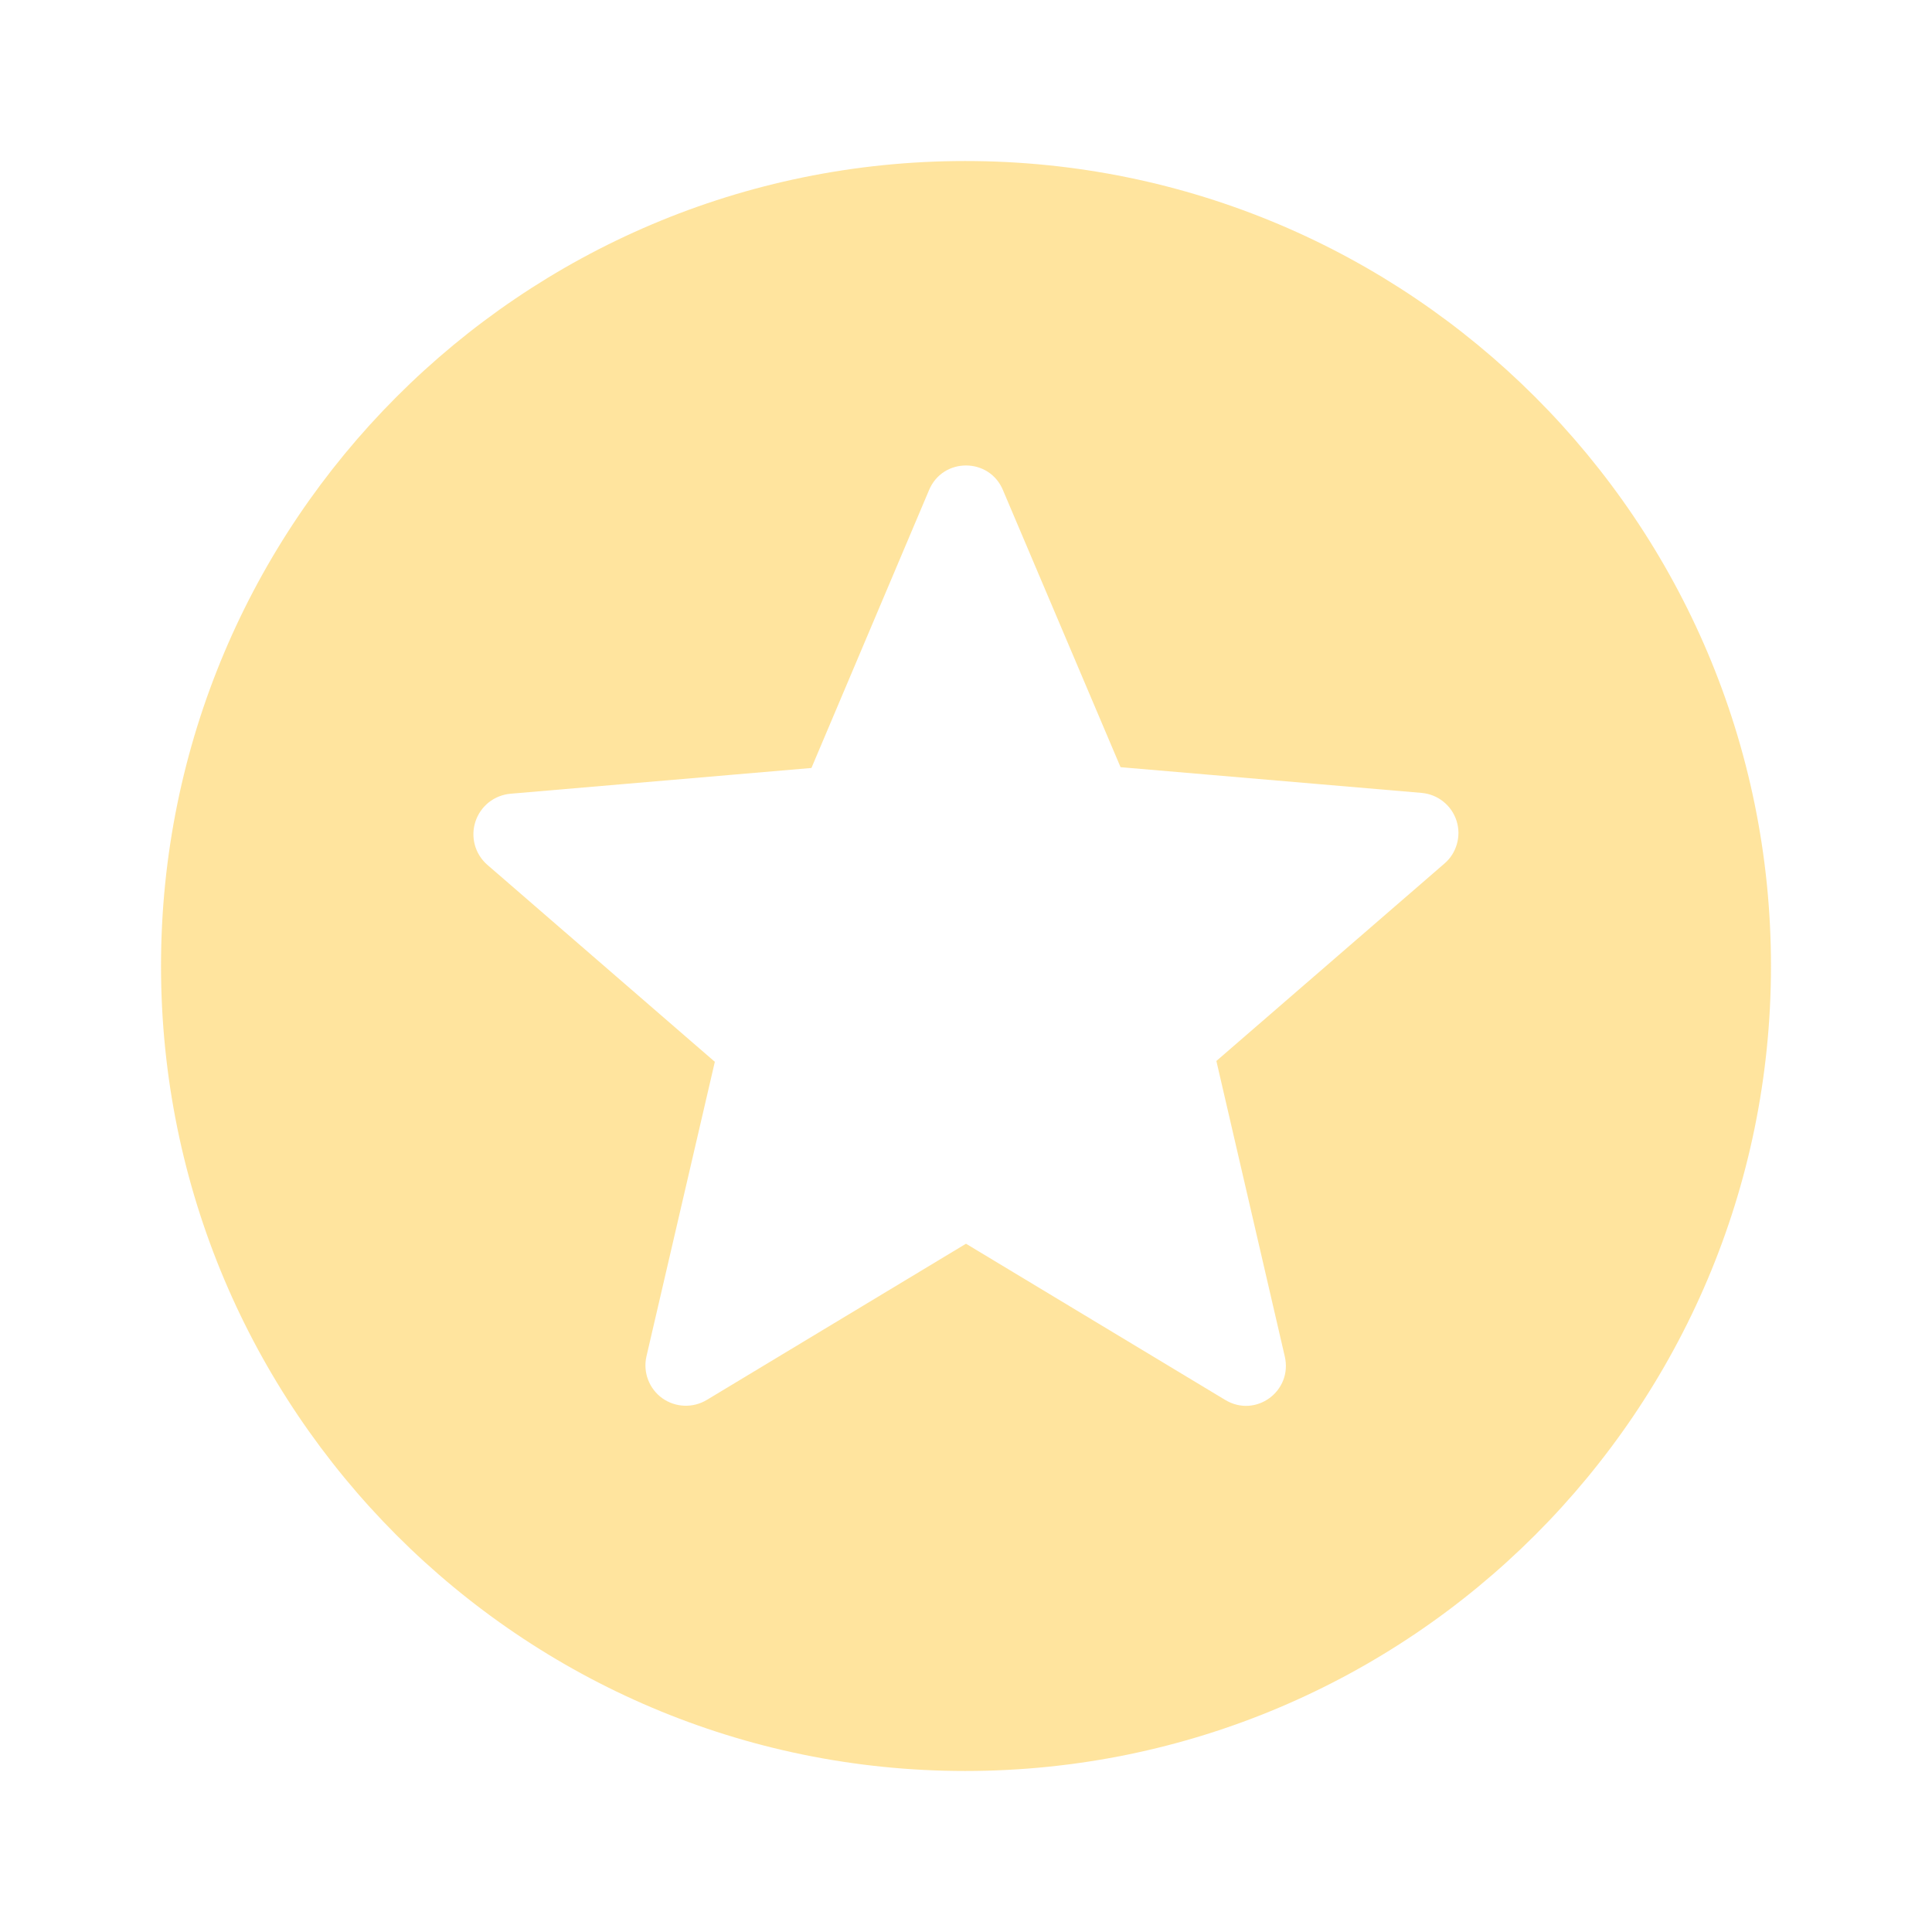 <svg width="32" height="32" viewBox="0 0 32 32" fill="none" xmlns="http://www.w3.org/2000/svg">
<g opacity="0.5">
<path d="M15.987 2.667C8.627 2.667 2.667 8.64 2.667 16C2.667 23.36 8.627 29.333 15.987 29.333C23.36 29.333 29.333 23.36 29.333 16C29.333 8.64 23.36 2.667 15.987 2.667ZM20.293 23.187L16 20.6L11.707 23.187C11.594 23.255 11.464 23.288 11.333 23.283C11.202 23.278 11.075 23.234 10.968 23.158C10.862 23.081 10.78 22.974 10.734 22.852C10.687 22.729 10.678 22.595 10.707 22.467L11.84 17.587L8.067 14.32C7.969 14.233 7.898 14.119 7.864 13.992C7.83 13.865 7.834 13.731 7.875 13.607C7.916 13.482 7.993 13.372 8.095 13.29C8.198 13.209 8.323 13.159 8.453 13.147L13.44 12.72L15.387 8.12C15.613 7.573 16.387 7.573 16.613 8.12L18.56 12.707L23.547 13.133C23.678 13.145 23.803 13.194 23.906 13.277C24.009 13.359 24.085 13.47 24.125 13.595C24.165 13.721 24.167 13.855 24.13 13.982C24.094 14.109 24.021 14.222 23.92 14.307L20.147 17.573L21.28 22.467C21.413 23.04 20.8 23.493 20.293 23.187Z" fill="#FFC93E"/>
</g>
</svg>
